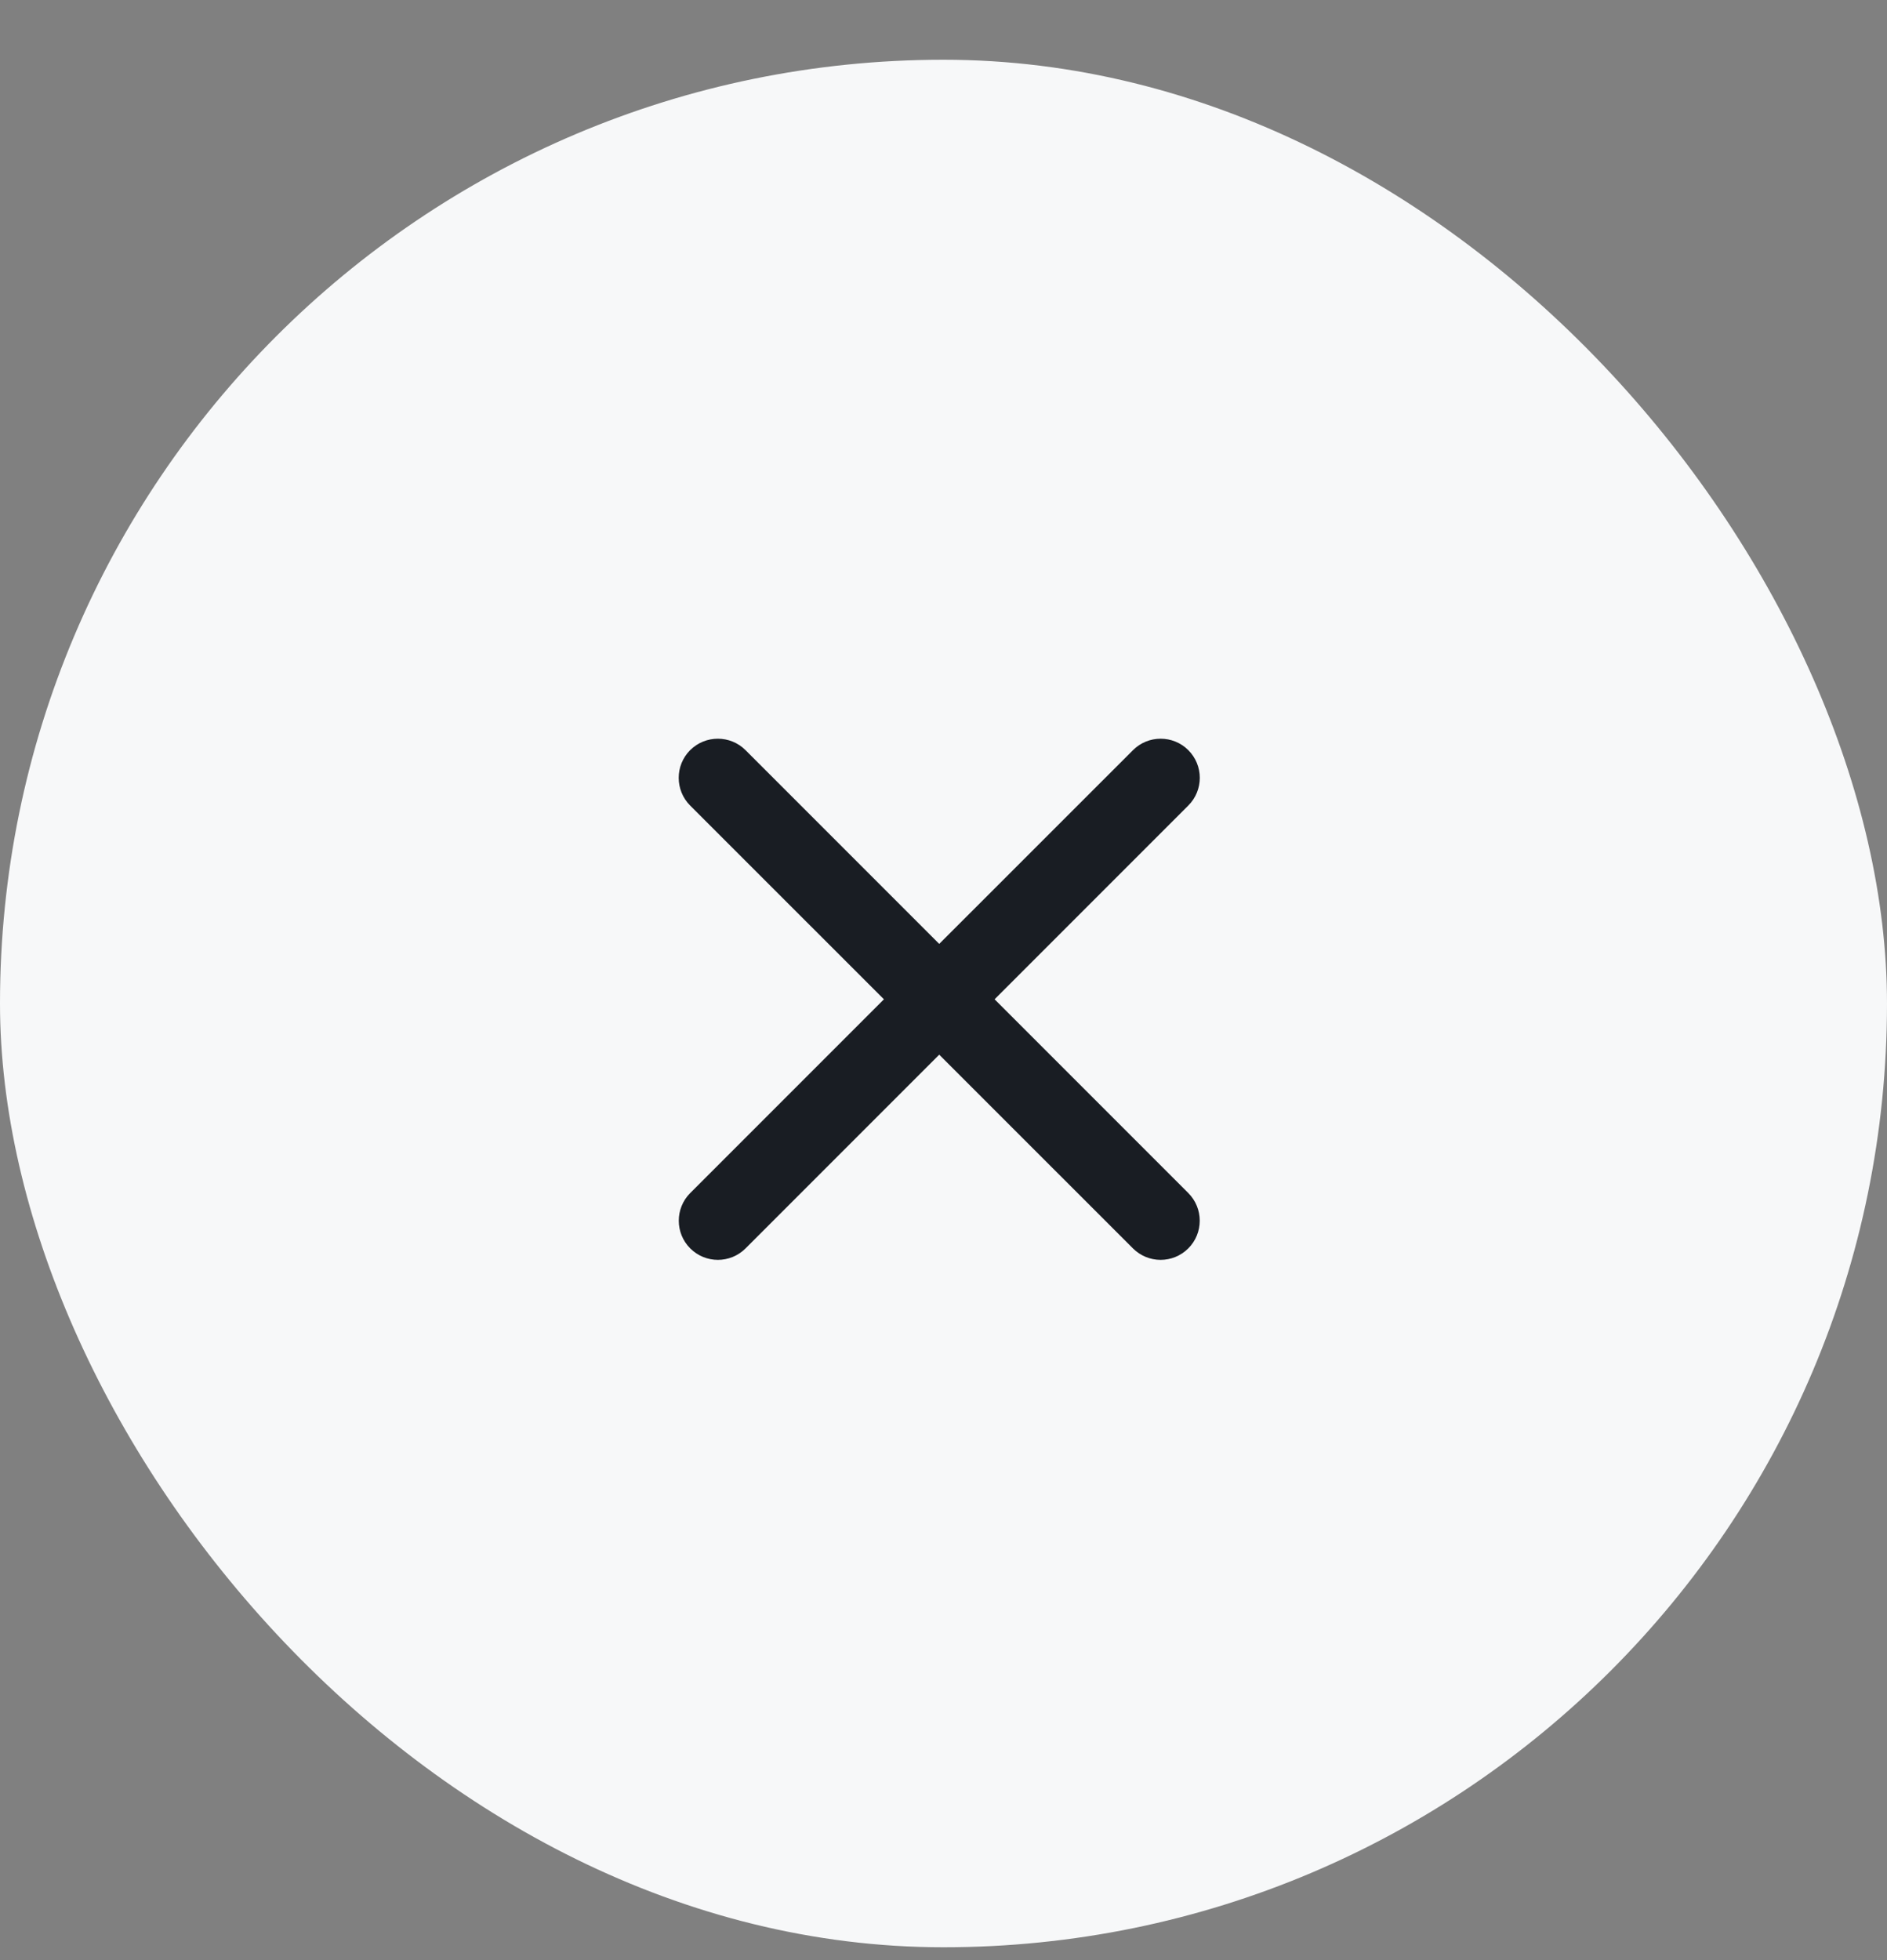 <svg width="26" height="27" viewBox="0 0 26 27" fill="none" xmlns="http://www.w3.org/2000/svg">
<rect x="0" y="0" width="26" height="27" fill="#808080" stroke="none"/>
<rect y="0.823" width="26" height="26" rx="13" fill="#F7F8F9"/>
<path d="M16.373 17.196C16.583 16.986 16.583 16.644 16.373 16.434L13.704 13.765L16.373 11.096C16.584 10.885 16.584 10.544 16.373 10.333C16.163 10.123 15.821 10.123 15.611 10.333L12.941 13.002L10.272 10.333C10.062 10.123 9.72 10.123 9.509 10.333C9.299 10.544 9.299 10.885 9.509 11.096L12.179 13.765L9.51 16.434C9.3 16.644 9.3 16.986 9.51 17.196C9.721 17.407 10.062 17.407 10.273 17.196L12.941 14.528L15.61 17.196C15.821 17.407 16.162 17.407 16.373 17.196Z" fill="#191D23"/>
</svg>
